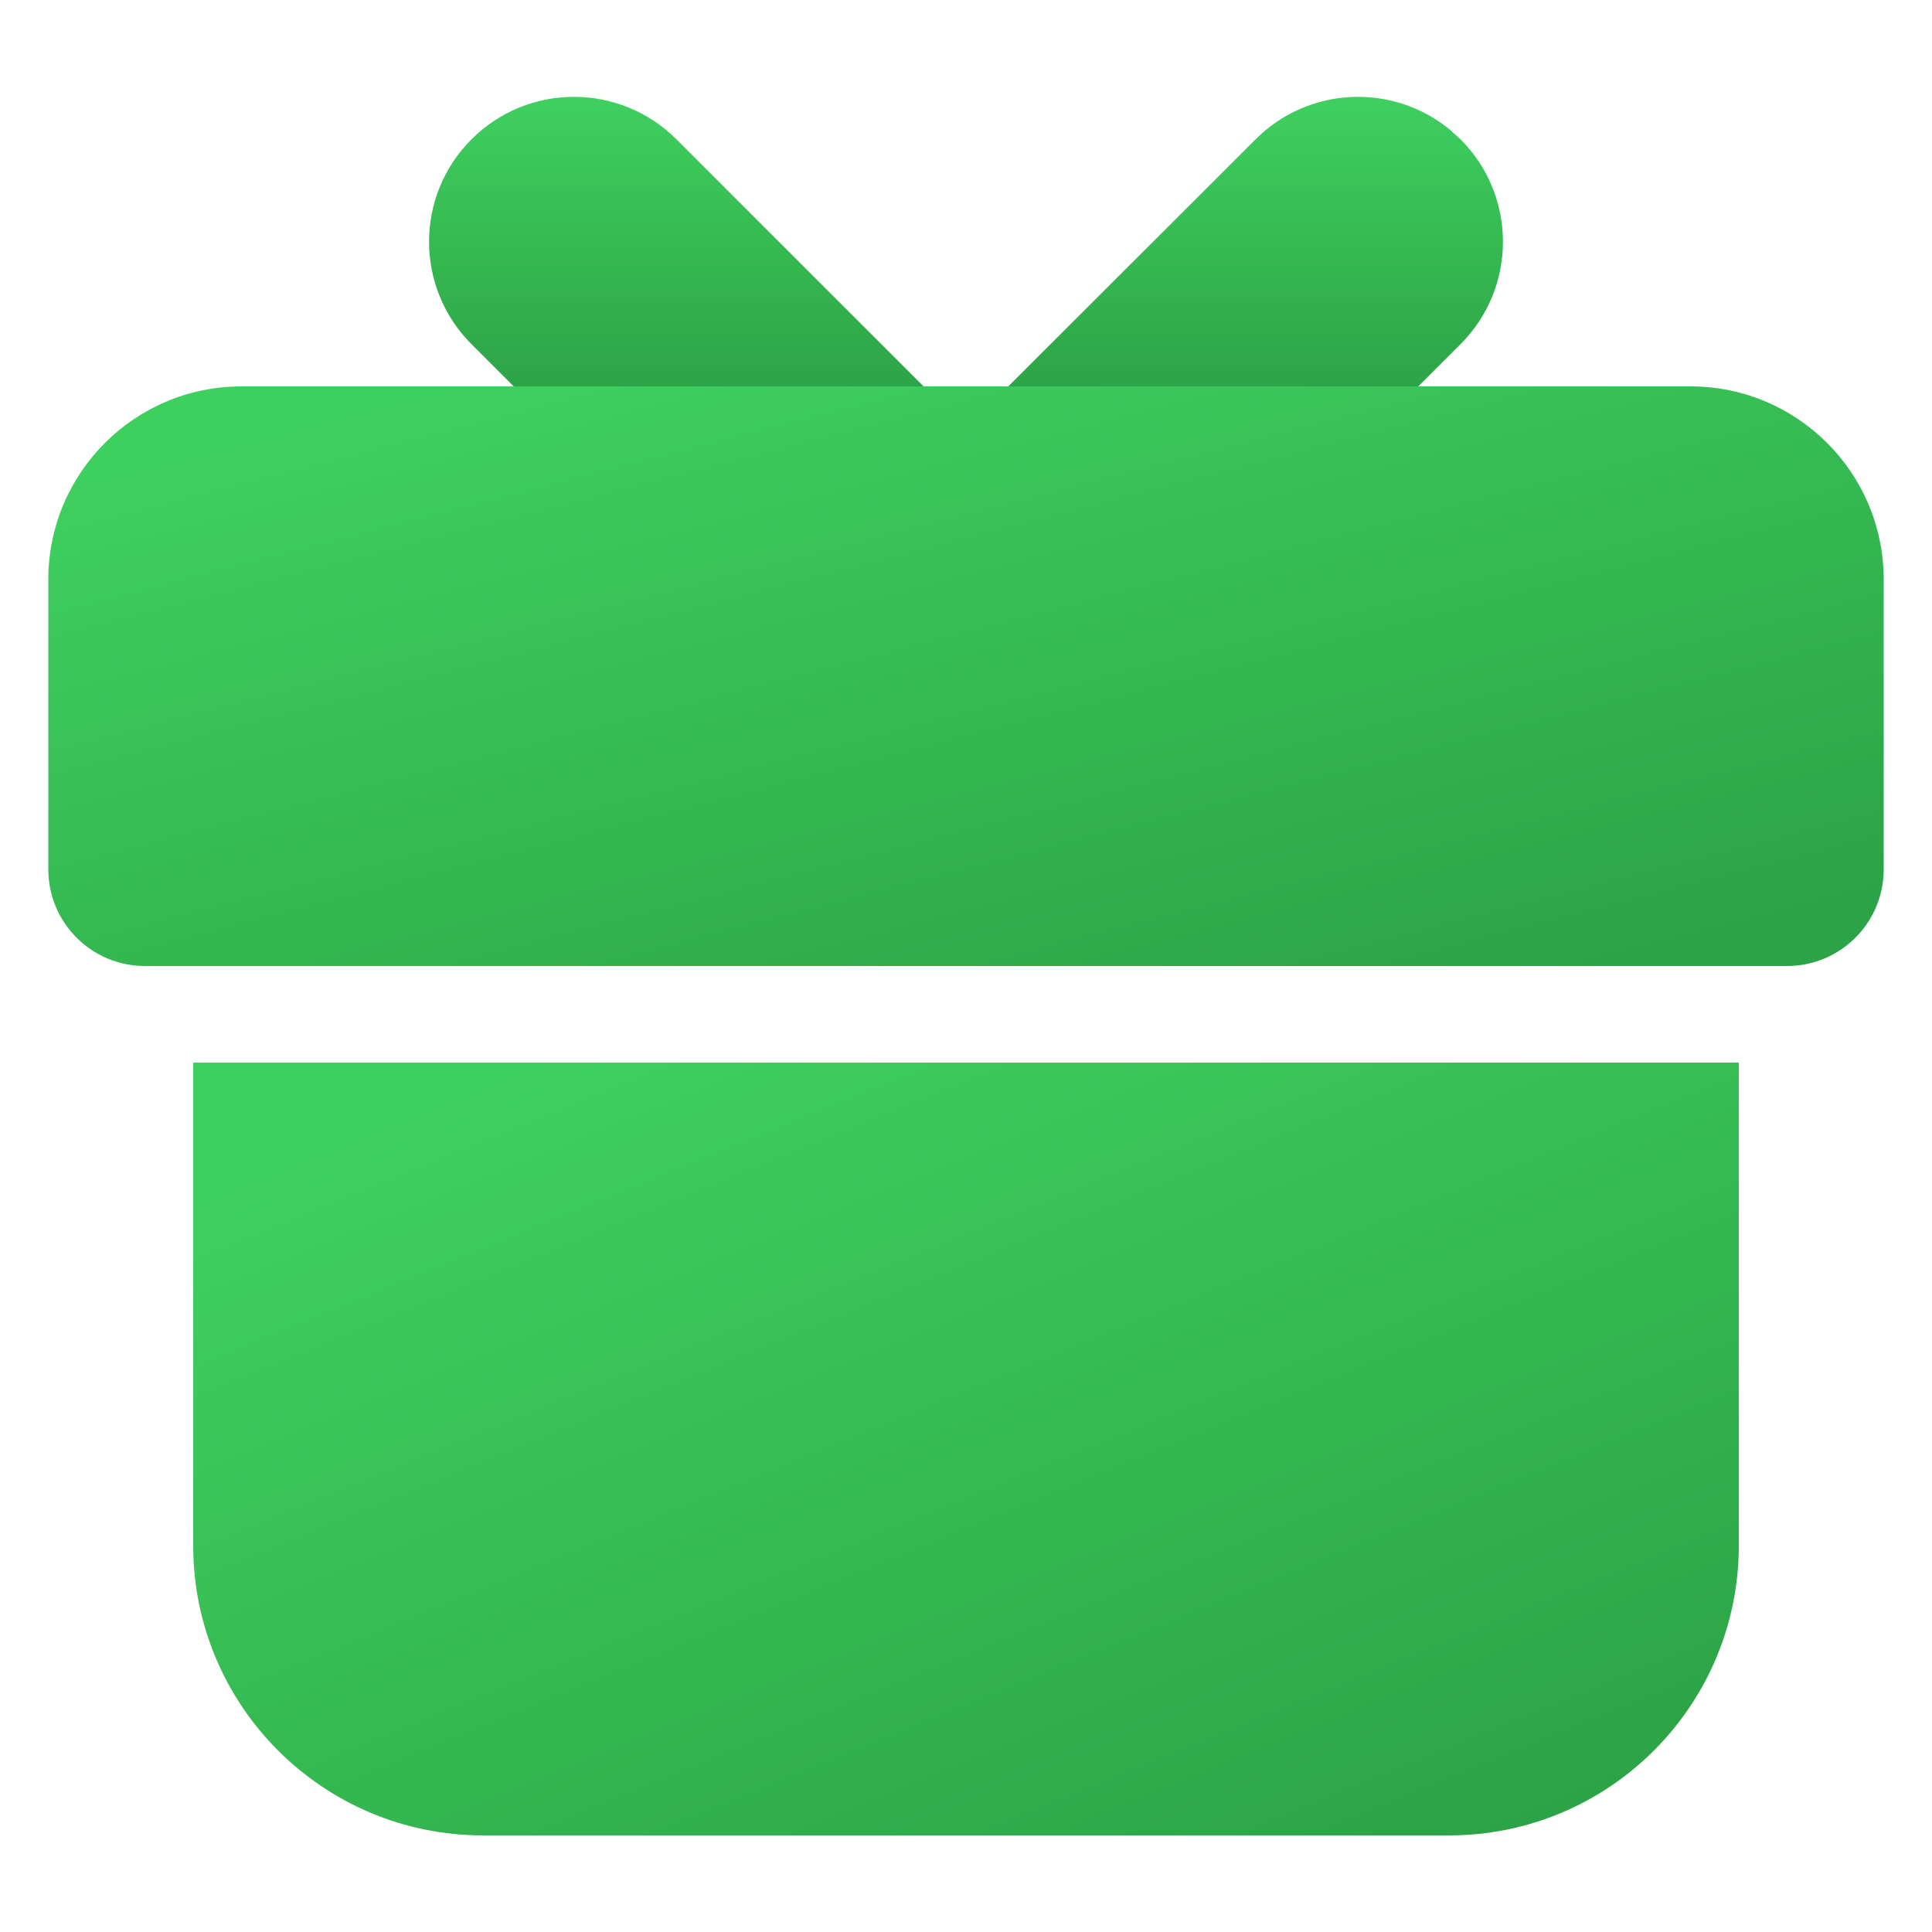 <svg width="20" height="20" viewBox="0 0 20 20" fill="none" xmlns="http://www.w3.org/2000/svg">
<path d="M18 11V16C18 17.657 16.657 19 15 19H5C3.343 19 2 17.657 2 16V11H18Z" fill="url(#paint0_linear_1165_606)"/>
<path fill-rule="evenodd" clip-rule="evenodd" d="M6.317 4.999L4.881 3.563C4.295 2.977 4.295 2.028 4.881 1.442C5.467 0.856 6.416 0.856 7.002 1.442L9.999 4.438L12.998 1.442C13.547 0.893 14.416 0.858 15.005 1.339L15.119 1.442C15.705 2.028 15.705 2.977 15.119 3.563L13.682 4.999H6.317Z" fill="url(#paint1_linear_1165_606)"/>
<path fill-rule="evenodd" clip-rule="evenodd" d="M2.5 4H17.5C18.605 4 19.5 4.895 19.5 6V9C19.5 9.552 19.052 10 18.5 10H1.5C0.948 10 0.5 9.552 0.5 9V6C0.5 4.895 1.395 4 2.5 4Z" fill="url(#paint2_linear_1165_606)"/>
<defs>
<linearGradient id="paint0_linear_1165_606" x1="3.778" y1="11.667" x2="8.068" y2="22.154" gradientUnits="userSpaceOnUse">
<stop stop-color="#3ED05F"/>
<stop offset="1" stop-color="#2CA346"/>
</linearGradient>
<linearGradient id="paint1_linear_1165_606" x1="9.5" y1="1" x2="9.5" y2="4" gradientUnits="userSpaceOnUse">
<stop stop-color="#3FD05F"/>
<stop offset="1" stop-color="#2DA447"/>
</linearGradient>
<linearGradient id="paint2_linear_1165_606" x1="2.611" y1="4.5" x2="4.835" y2="13.107" gradientUnits="userSpaceOnUse">
<stop stop-color="#3ED05F"/>
<stop offset="1" stop-color="#2CA346"/>
</linearGradient>
</defs>
</svg>
